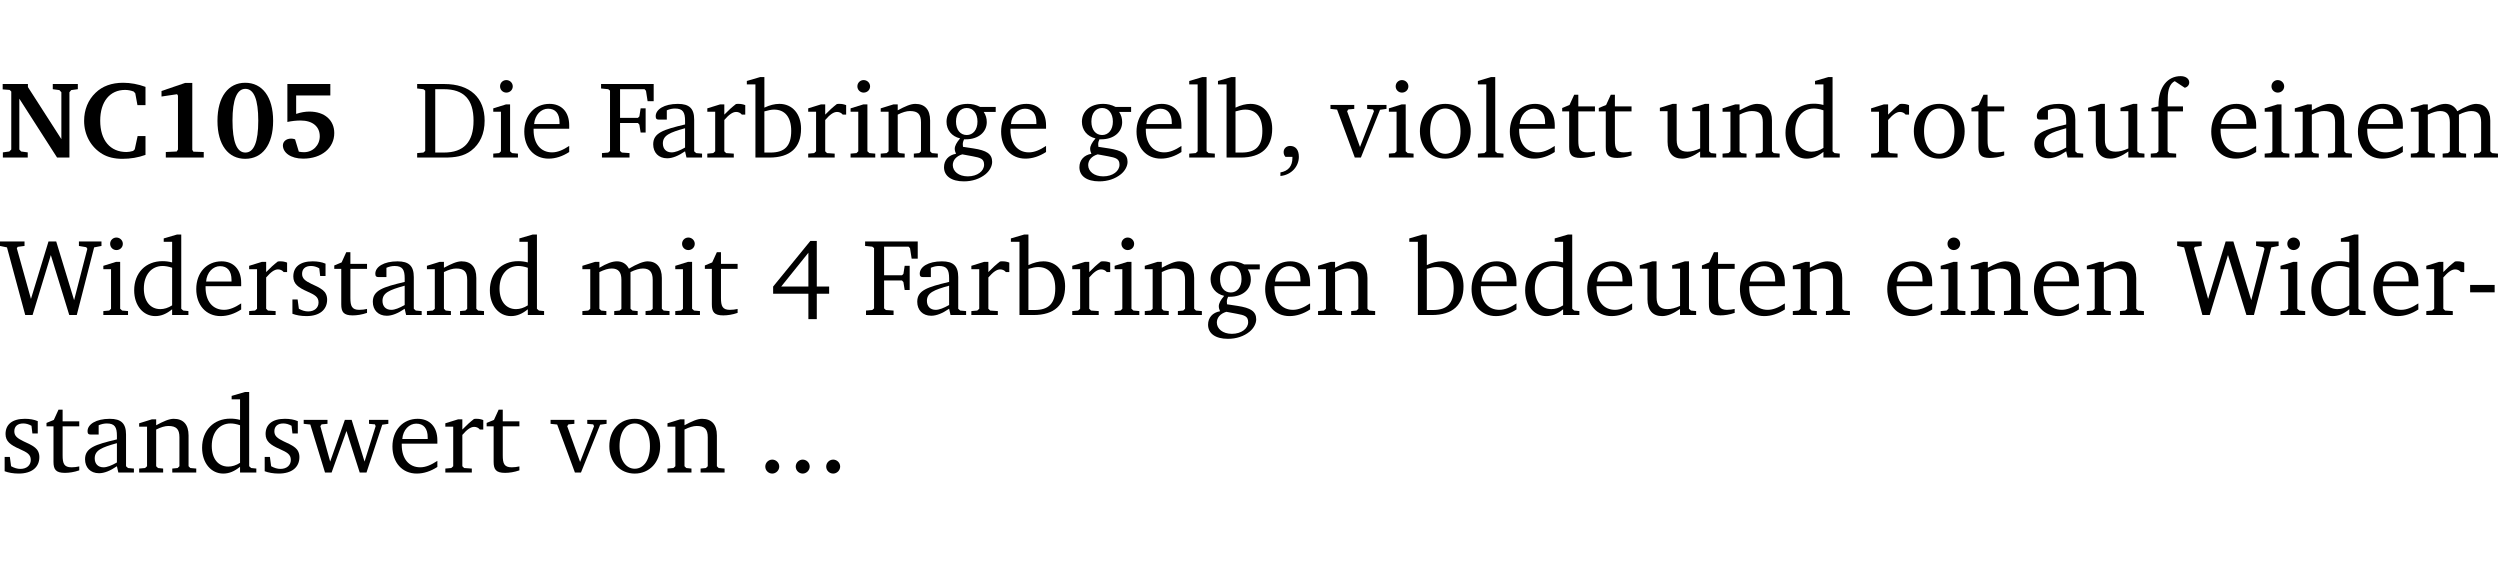 <?xml version="1.0" encoding="UTF-8" standalone="no"?>
<svg
   width="218.275pt"
   height="49.334pt"
   viewBox="0 0 218.275 49.334"
   version="1.2"
   id="svg354"
   sodipodi:docname="f34be7b7c23d.pdf"
   xmlns:inkscape="http://www.inkscape.org/namespaces/inkscape"
   xmlns:sodipodi="http://sodipodi.sourceforge.net/DTD/sodipodi-0.dtd"
   xmlns:xlink="http://www.w3.org/1999/xlink"
   xmlns="http://www.w3.org/2000/svg"
   xmlns:svg="http://www.w3.org/2000/svg">
  <sodipodi:namedview
     id="namedview356"
     pagecolor="#ffffff"
     bordercolor="#000000"
     borderopacity="0.25"
     inkscape:showpageshadow="2"
     inkscape:pageopacity="0.0"
     inkscape:pagecheckerboard="0"
     inkscape:deskcolor="#d1d1d1"
     inkscape:document-units="pt" />
  <defs
     id="defs97">
    <g
       id="g95">
      <symbol
         overflow="visible"
         id="glyph0-0">
        <path
           style="stroke:none"
           d=""
           id="path2" />
      </symbol>
      <symbol
         overflow="visible"
         id="glyph0-1">
        <path
           style="stroke:none"
           d="M 0.25,0 H 2.422 V -0.453 L 1.844,-0.531 1.688,-0.703 v -4.438 L 4.984,0 H 6.062 v -5.703 l 0.156,-0.188 0.578,-0.078 v -0.453 h -2.188 v 0.453 l 0.578,0.078 0.172,0.188 v 4.094 L 2.438,-6.156 V -6.422 H 0.234 v 0.469 l 0.609,0.047 0.141,0.141 v 5.062 L 0.812,-0.531 0.25,-0.453 Z m 0,0"
           id="path5" />
      </symbol>
      <symbol
         overflow="visible"
         id="glyph0-2">
        <path
           style="stroke:none"
           d="M 5.75,-0.234 V -1.875 H 5.062 l -0.25,1.156 -0.141,0.141 c -0.219,0.062 -0.422,0.094 -0.578,0.094 -1.422,0 -2.297,-1.016 -2.297,-2.734 0,-1.688 0.859,-2.688 2.172,-2.688 0.25,0 0.5,0.047 0.75,0.141 l 0.141,0.156 0.188,1.031 H 5.75 v -1.594 C 5.109,-6.406 4.453,-6.531 3.797,-6.531 c -1,0 -1.812,0.297 -2.406,0.875 -0.656,0.625 -1,1.484 -1,2.453 0,1.219 0.594,2.297 1.594,2.891 0.469,0.281 1.062,0.422 1.75,0.422 C 4.438,0.109 5.109,0 5.75,-0.234 Z m 0,0"
           id="path8" />
      </symbol>
      <symbol
         overflow="visible"
         id="glyph0-3">
        <path
           style="stroke:none"
           d="m 3.109,-6.516 -2.062,0.703 v 0.484 l 1.359,-0.203 0.078,0.125 v 4.703 L 2.375,-0.531 1.422,-0.484 V 0 h 3.312 v -0.484 l -0.906,-0.031 -0.094,-0.156 v -5.844 z m 0,0"
           id="path11" />
      </symbol>
      <symbol
         overflow="visible"
         id="glyph0-4">
        <path
           style="stroke:none"
           d="m 2.797,-6.531 c -1.469,0 -2.422,1.219 -2.422,3.328 0,2.109 0.953,3.312 2.422,3.312 1.484,0 2.438,-1.203 2.438,-3.312 0,-2.109 -0.953,-3.328 -2.438,-3.328 z M 2.812,-6 c 0.75,0 1.125,0.938 1.125,2.781 0,1.859 -0.375,2.781 -1.125,2.781 -0.75,0 -1.125,-0.938 -1.125,-2.797 C 1.688,-5.078 2.078,-6 2.812,-6 Z m 0,0"
           id="path14" />
      </symbol>
      <symbol
         overflow="visible"
         id="glyph0-5">
        <path
           style="stroke:none"
           d="m 0.922,-6.422 v 3.312 c 0.375,-0.078 0.766,-0.125 1.156,-0.125 1.047,0 1.672,0.531 1.672,1.375 0,0.797 -0.609,1.391 -1.375,1.391 -0.156,0 -0.297,-0.016 -0.453,-0.047 L 1.594,-1.594 c -0.125,-0.047 -0.25,-0.062 -0.344,-0.062 -0.438,0 -0.719,0.266 -0.719,0.594 0,0.625 0.672,1.156 1.766,1.156 1.641,0 2.719,-0.953 2.719,-2.234 0,-1.125 -0.844,-1.875 -2.172,-1.875 -0.359,0 -0.734,0.062 -1.156,0.203 v -1.609 h 2.984 v -1 z m 0,0"
           id="path17" />
      </symbol>
      <symbol
         overflow="visible"
         id="glyph1-0">
        <path
           style="stroke:none"
           d=""
           id="path20" />
      </symbol>
      <symbol
         overflow="visible"
         id="glyph1-1">
        <path
           style="stroke:none"
           d="M 2.672,-6.422 H 0.312 v 0.391 l 0.547,0.062 0.156,0.125 v 5.266 L 0.859,-0.438 0.312,-0.391 V 0 h 2.359 c 0.969,0 1.688,-0.109 2.344,-0.594 0.781,-0.594 1.188,-1.484 1.188,-2.625 0,-2 -1.266,-3.203 -3.531,-3.203 z m -0.781,0.453 h 0.75 c 1.75,0 2.594,0.891 2.594,2.75 0,1.859 -0.844,2.781 -2.594,2.781 h -0.75 z m 0,0"
           id="path23" />
      </symbol>
      <symbol
         overflow="visible"
         id="glyph1-2">
        <path
           style="stroke:none"
           d="m 1.469,-6.766 c -0.297,0 -0.547,0.234 -0.547,0.547 0,0.312 0.25,0.547 0.547,0.547 0.312,0 0.562,-0.234 0.562,-0.547 0,-0.297 -0.25,-0.547 -0.562,-0.547 z m -0.031,2.125 -1.109,0.344 V -4 H 1 v 3.453 L 0.844,-0.391 0.328,-0.344 V 0 h 2.156 V -0.344 L 1.969,-0.391 1.797,-0.547 v -4.094 z m 0,0"
           id="path26" />
      </symbol>
      <symbol
         overflow="visible"
         id="glyph1-3">
        <path
           style="stroke:none"
           d="m 4.281,-1.016 c -0.547,0.359 -1.016,0.562 -1.5,0.562 -0.969,0 -1.609,-0.734 -1.609,-1.953 0,-0.031 0,-0.078 0,-0.109 H 4.281 c 0,-0.109 0,-0.203 0,-0.297 0,-1.172 -0.672,-1.875 -1.719,-1.875 -1.281,0 -2.203,0.984 -2.203,2.422 0,1.406 0.859,2.359 2.125,2.359 0.609,0 1.219,-0.203 1.797,-0.578 z M 3.438,-2.922 H 1.219 c 0.062,-0.812 0.609,-1.344 1.219,-1.344 0.641,0 1,0.422 1,1.203 0,0.047 0,0.094 0,0.141 z m 0,0"
           id="path29" />
      </symbol>
      <symbol
         overflow="visible"
         id="glyph1-4">
        <path
           style="stroke:none"
           d="M 0.312,0 H 2.719 V -0.391 L 2.047,-0.438 1.891,-0.578 v -2.438 h 1.562 L 3.578,-2.875 3.688,-2.188 H 4.125 V -4.297 H 3.688 l -0.109,0.703 -0.125,0.125 h -1.562 v -2.5 H 4.031 l 0.125,0.141 0.141,0.906 h 0.531 v -1.5 h -4.594 v 0.391 l 0.625,0.062 0.156,0.125 v 5.266 L 0.859,-0.438 0.312,-0.391 Z m 0,0"
           id="path32" />
      </symbol>
      <symbol
         overflow="visible"
         id="glyph1-5">
        <path
           style="stroke:none"
           d="M 3.188,-0.547 3.312,0 H 4.672 V -0.344 L 4.156,-0.391 3.984,-0.547 V -3.312 c 0,-0.969 -0.422,-1.375 -1.422,-1.375 -1.203,0 -1.938,0.484 -1.938,1.078 0,0.219 0.078,0.297 0.297,0.297 H 1.594 V -4.125 c 0.25,-0.109 0.484,-0.156 0.719,-0.156 0.688,0 0.875,0.328 0.875,1.078 v 0.312 C 1.281,-2.438 0.406,-2.156 0.406,-1.156 c 0,0.719 0.469,1.219 1.219,1.219 0.453,0 0.969,-0.203 1.562,-0.609 z m 0,-0.328 C 2.719,-0.609 2.328,-0.453 2.016,-0.453 1.531,-0.453 1.25,-0.766 1.25,-1.234 1.25,-1.938 1.844,-2.188 3.188,-2.562 Z m 0,0"
           id="path35" />
      </symbol>
      <symbol
         overflow="visible"
         id="glyph1-6">
        <path
           style="stroke:none"
           d="m 0.281,0 h 2.312 V -0.344 L 1.922,-0.391 1.766,-0.547 V -3.281 c 0.391,-0.453 0.719,-0.703 1.031,-0.703 0.203,0 0.375,0.078 0.5,0.234 H 3.594 V -4.578 C 3.391,-4.656 3.219,-4.688 3.016,-4.688 c -0.078,0 -0.156,0 -0.234,0.016 C 2.438,-4.406 2.094,-4.094 1.766,-3.75 v -0.891 h -0.375 L 0.281,-4.297 V -4 h 0.688 v 3.453 L 0.797,-0.391 0.281,-0.344 Z m 0,0"
           id="path38" />
      </symbol>
      <symbol
         overflow="visible"
         id="glyph1-7">
        <path
           style="stroke:none"
           d="M 1.25,-7.031 0.078,-6.688 v 0.297 h 0.75 V 0 h 1.219 C 3.875,0 4.812,-0.875 4.812,-2.516 4.812,-3.812 4.047,-4.688 2.922,-4.688 c -0.422,0 -0.844,0.109 -1.312,0.328 V -7.031 Z M 1.609,-0.438 V -4.031 C 1.938,-4.125 2.219,-4.188 2.453,-4.188 c 0.953,0 1.5,0.656 1.5,1.859 0,1.312 -0.562,1.891 -1.812,1.891 -0.047,0 -0.234,0 -0.531,0 z m 0,0"
           id="path41" />
      </symbol>
      <symbol
         overflow="visible"
         id="glyph1-8">
        <path
           style="stroke:none"
           d="M 0.281,0 H 2.375 V -0.344 L 1.922,-0.391 1.766,-0.547 V -3.75 c 0.406,-0.203 0.766,-0.312 1.062,-0.312 0.703,0 0.969,0.281 0.969,0.984 v 2.531 l -0.156,0.156 -0.469,0.047 V 0 h 2.094 V -0.344 L 4.75,-0.391 4.594,-0.547 v -2.688 c 0,-0.969 -0.469,-1.453 -1.297,-1.453 -0.406,0 -0.891,0.219 -1.531,0.562 v -0.516 h -0.375 L 0.281,-4.297 V -4 h 0.688 v 3.453 L 0.797,-0.391 0.281,-0.344 Z m 0,0"
           id="path44" />
      </symbol>
      <symbol
         overflow="visible"
         id="glyph1-9">
        <path
           style="stroke:none"
           d="M 3.531,-4.422 C 3.172,-4.609 2.812,-4.688 2.453,-4.688 c -1.141,0 -1.859,0.641 -1.859,1.562 0,0.719 0.453,1.281 1.188,1.453 -0.312,0.359 -0.469,0.656 -0.469,0.906 0,0.156 0.047,0.297 0.109,0.438 C 0.766,-0.219 0.375,0.234 0.375,0.844 0.375,1.609 1.016,2.078 2.109,2.078 2.844,2.078 3.5,1.859 4,1.453 4.375,1.141 4.578,0.734 4.578,0.375 c 0,-0.703 -0.5,-1 -1.625,-1.172 L 2.031,-0.938 c 0,-0.109 -0.016,-0.188 -0.016,-0.234 0,-0.141 0.047,-0.297 0.109,-0.422 0.062,0 0.109,0 0.156,0 1.109,0 1.828,-0.641 1.828,-1.5 0,-0.328 -0.078,-0.609 -0.266,-0.891 h 1.047 v -0.438 z m -1.172,0.094 c 0.547,0 0.938,0.453 0.938,1.188 0,0.719 -0.391,1.172 -0.938,1.172 -0.562,0 -0.938,-0.453 -0.938,-1.172 0,-0.734 0.375,-1.188 0.938,-1.188 z M 1.969,-0.281 2.891,-0.109 C 3.562,0.016 3.875,0.109 3.875,0.625 c 0,0.547 -0.578,1.016 -1.422,1.016 -0.797,0 -1.312,-0.438 -1.312,-0.984 0,-0.422 0.297,-0.781 0.828,-0.938 z m 0,0"
           id="path47" />
      </symbol>
      <symbol
         overflow="visible"
         id="glyph1-10">
        <path
           style="stroke:none"
           d="M 0.266,0 H 2.5 V -0.344 L 1.953,-0.391 1.781,-0.547 V -7.031 H 1.422 l -1.156,0.344 v 0.297 H 1 v 5.844 l -0.172,0.156 -0.562,0.047 z m 0,0"
           id="path50" />
      </symbol>
      <symbol
         overflow="visible"
         id="glyph1-11">
        <path
           style="stroke:none"
           d="m 0.375,1.609 c 0.969,-0.094 1.609,-0.844 1.609,-1.672 0,-0.609 -0.281,-0.953 -0.766,-0.953 -0.312,0 -0.562,0.219 -0.562,0.531 0,0.172 0.047,0.297 0.156,0.422 h 0.609 c 0,0.031 0,0.078 0,0.094 0,0.703 -0.344,1.141 -1.047,1.266 z m 0,0"
           id="path53" />
      </symbol>
      <symbol
         overflow="visible"
         id="glyph1-12">
        <path
           style="stroke:none"
           d="M -0.047,-4.594 V -4.25 L 0.531,-4.188 2.078,0 h 0.531 L 4.281,-4.172 4.844,-4.25 V -4.594 H 3.156 V -4.25 l 0.516,0.047 0.078,0.156 -1.219,3.125 -1.125,-3.125 0.109,-0.156 L 2.031,-4.25 v -0.344 z m 0,0"
           id="path56" />
      </symbol>
      <symbol
         overflow="visible"
         id="glyph1-13">
        <path
           style="stroke:none"
           d="m 2.578,-4.688 c -1.297,0 -2.219,0.953 -2.219,2.391 0,1.406 0.938,2.391 2.219,2.391 1.281,0 2.219,-0.984 2.219,-2.391 0,-1.422 -0.938,-2.391 -2.219,-2.391 z m 0,0.406 c 0.766,0 1.328,0.75 1.328,1.984 0,1.234 -0.562,1.969 -1.328,1.969 -0.766,0 -1.328,-0.75 -1.328,-1.969 0,-1.25 0.547,-1.984 1.328,-1.984 z m 0,0"
           id="path59" />
      </symbol>
      <symbol
         overflow="visible"
         id="glyph1-14">
        <path
           style="stroke:none"
           d="m 0.844,-4.031 v 3.094 c 0,0.672 0.203,0.969 1,0.969 0.359,0 0.797,-0.062 1.25,-0.219 v -0.344 c -0.219,0.047 -0.438,0.078 -0.672,0.078 -0.656,0 -0.781,-0.328 -0.781,-1.047 V -4.031 H 3.094 v -0.438 H 1.641 V -5.484 H 1.281 L 0.875,-4.594 0.234,-4.328 v 0.297 z m 0,0"
           id="path62" />
      </symbol>
      <symbol
         overflow="visible"
         id="glyph1-15">
        <path
           style="stroke:none"
           d="M 1.359,-4.688 0.25,-4.344 v 0.297 H 0.922 V -1.375 c 0,0.969 0.469,1.469 1.281,1.469 0.469,0 0.984,-0.219 1.562,-0.625 V 0 h 1.406 V -0.344 L 4.719,-0.391 4.547,-0.547 V -4.688 H 4.188 l -1.109,0.344 v 0.297 h 0.688 v 3.25 C 3.359,-0.609 3,-0.516 2.656,-0.516 c -0.641,0 -0.938,-0.328 -0.938,-1.016 V -4.688 Z m 0,0"
           id="path65" />
      </symbol>
      <symbol
         overflow="visible"
         id="glyph1-16">
        <path
           style="stroke:none"
           d="M 3.656,-6.391 V -4.594 C 3.359,-4.672 3.078,-4.703 2.812,-4.703 c -1.453,0 -2.469,1.016 -2.469,2.547 0,1.344 0.797,2.25 1.844,2.25 0.531,0 0.984,-0.203 1.469,-0.594 V 0 H 5.078 V -0.344 L 4.625,-0.391 4.453,-0.547 V -7.031 H 4.094 L 2.922,-6.688 v 0.297 z m 0,5.547 C 3.312,-0.625 2.969,-0.516 2.625,-0.516 c -0.859,0 -1.438,-0.672 -1.438,-1.797 0,-1.203 0.672,-1.969 1.641,-1.969 0.219,0 0.516,0.047 0.828,0.156 z m 0,0"
           id="path68" />
      </symbol>
      <symbol
         overflow="visible"
         id="glyph1-17">
        <path
           style="stroke:none"
           d="M 0.281,0 H 2.5 V -0.344 L 1.906,-0.391 1.75,-0.547 V -4.031 h 1.344 v -0.438 H 1.766 v -0.703 c 0,-0.797 0.203,-1.297 0.609,-1.5 L 3.25,-6.094 c 0.25,-0.062 0.391,-0.25 0.391,-0.469 0,-0.312 -0.297,-0.547 -0.75,-0.547 -1.125,0 -1.938,0.938 -1.938,2.531 0,0.031 0,0.062 0,0.109 L 0.344,-4.328 v 0.297 h 0.609 v 3.484 l -0.172,0.156 -0.5,0.047 z m 0,0"
           id="path71" />
      </symbol>
      <symbol
         overflow="visible"
         id="glyph1-18">
        <path
           style="stroke:none"
           d="M 4.344,-4.047 C 4.125,-4.469 3.766,-4.688 3.297,-4.688 c -0.406,0 -0.906,0.188 -1.531,0.562 v -0.516 h -0.375 L 0.281,-4.297 V -4 h 0.688 v 3.453 L 0.797,-0.391 0.281,-0.344 V 0 H 2.375 V -0.344 L 1.922,-0.391 1.766,-0.547 V -3.75 C 2.188,-3.953 2.531,-4.062 2.844,-4.062 c 0.578,0 0.844,0.312 0.844,0.984 v 2.531 L 3.531,-0.391 3.062,-0.344 V 0 H 5.109 V -0.344 L 4.656,-0.391 4.484,-0.547 V -3.75 c 0.406,-0.203 0.781,-0.312 1.078,-0.312 0.594,0 0.859,0.312 0.859,0.984 v 2.531 L 6.25,-0.391 5.797,-0.344 V 0 h 2.094 V -0.344 L 7.375,-0.391 7.219,-0.547 v -2.688 c 0,-0.953 -0.484,-1.453 -1.234,-1.453 -0.375,0 -0.922,0.219 -1.641,0.641 z m 0,0"
           id="path74" />
      </symbol>
      <symbol
         overflow="visible"
         id="glyph1-19">
        <path
           style="stroke:none"
           d="M 2.203,0 H 2.844 L 4.438,-5.234 6.047,0 h 0.656 l 1.516,-5.906 0.641,-0.125 v -0.391 h -1.969 v 0.391 l 0.641,0.109 0.094,0.141 -1.156,4.484 -1.562,-5.125 H 4.234 l -1.531,5.016 -1.234,-4.422 0.078,-0.125 0.594,-0.078 V -6.422 H 0 v 0.391 l 0.609,0.125 z m 0,0"
           id="path77" />
      </symbol>
      <symbol
         overflow="visible"
         id="glyph1-20">
        <path
           style="stroke:none"
           d="M 3.297,-4.484 C 2.969,-4.625 2.594,-4.688 2.172,-4.688 c -1.094,0 -1.688,0.484 -1.688,1.328 0,0.641 0.422,0.953 1.234,1.312 0.625,0.281 0.969,0.453 0.969,0.953 0,0.453 -0.344,0.781 -0.906,0.781 -0.266,0 -0.531,-0.078 -0.812,-0.234 l -0.109,-0.812 H 0.406 v 1.25 c 0.328,0.125 0.75,0.203 1.234,0.203 1.125,0 1.797,-0.547 1.797,-1.438 0,-0.359 -0.141,-0.641 -0.375,-0.828 -0.312,-0.25 -0.672,-0.391 -1,-0.547 C 1.516,-2.984 1.25,-3.188 1.25,-3.594 c 0,-0.438 0.281,-0.688 0.781,-0.688 0.234,0 0.469,0.062 0.719,0.203 l 0.078,0.672 h 0.469 z m 0,0"
           id="path80" />
      </symbol>
      <symbol
         overflow="visible"
         id="glyph1-21">
        <path
           style="stroke:none"
           d="m 3.516,-6.469 -3.25,3.984 v 0.625 H 3.344 v 2.219 h 0.734 v -2.219 H 5.156 v -0.625 H 4.078 V -6.469 Z M 3.344,-5.438 v 2.953 h -2.375 z m 0,0"
           id="path83" />
      </symbol>
      <symbol
         overflow="visible"
         id="glyph1-22">
        <path
           style="stroke:none"
           d="m 0.453,-2.625 v 0.641 H 2.594 V -2.625 Z m 0,0"
           id="path86" />
      </symbol>
      <symbol
         overflow="visible"
         id="glyph1-23">
        <path
           style="stroke:none"
           d="M -0.016,-4.594 V -4.25 L 0.562,-4.188 1.844,0 H 2.422 L 3.719,-3.625 4.875,0 H 5.469 L 6.844,-4.172 7.375,-4.25 V -4.594 H 5.688 V -4.25 l 0.516,0.047 0.062,0.156 -0.969,3.094 -1.125,-3.641 H 3.578 L 2.297,-0.953 1.438,-4.047 1.547,-4.203 2.062,-4.25 v -0.344 z m 0,0"
           id="path89" />
      </symbol>
      <symbol
         overflow="visible"
         id="glyph1-24">
        <path
           style="stroke:none"
           d="M 1.328,-1.125 C 1,-1.125 0.719,-0.859 0.719,-0.516 0.719,-0.172 1,0.094 1.328,0.094 1.656,0.094 1.938,-0.188 1.938,-0.516 1.938,-0.859 1.656,-1.125 1.328,-1.125 Z m 0,0"
           id="path92" />
      </symbol>
    </g>
  </defs>
  <g
     id="surface1"
     transform="translate(-46.772,-104.995)">
    <path
       style="fill:none;stroke:#000000;stroke-width:0.01;stroke-linecap:butt;stroke-linejoin:miter;stroke-miterlimit:10;stroke-opacity:0.01"
       d="M 3.4375e-4,-0.001 H 218.27"
       transform="matrix(1,0,0,-1,46.777,104.999)"
       id="path99" />
    <g
       style="fill:#000000;fill-opacity:1"
       id="g111">
      <use
         xlink:href="#glyph0-1"
         x="46.772"
         y="118.752"
         id="use101" />
      <use
         xlink:href="#glyph0-2"
         x="53.725"
         y="118.752"
         id="use103" />
      <use
         xlink:href="#glyph0-3"
         x="59.827"
         y="118.752"
         id="use105" />
      <use
         xlink:href="#glyph0-4"
         x="65.384"
         y="118.752"
         id="use107" />
      <use
         xlink:href="#glyph0-5"
         x="70.941"
         y="118.752"
         id="use109" />
    </g>
    <g
       style="fill:#000000;fill-opacity:1"
       id="g119">
      <use
         xlink:href="#glyph1-1"
         x="82.882"
         y="118.752"
         id="use113" />
      <use
         xlink:href="#glyph1-2"
         x="89.51"
         y="118.752"
         id="use115" />
      <use
         xlink:href="#glyph1-3"
         x="92.188"
         y="118.752"
         id="use117" />
    </g>
    <g
       style="fill:#000000;fill-opacity:1"
       id="g123">
      <use
         xlink:href="#glyph1-4"
         x="99.017"
         y="118.752"
         id="use121" />
    </g>
    <g
       style="fill:#000000;fill-opacity:1"
       id="g141">
      <use
         xlink:href="#glyph1-5"
         x="103.397"
         y="118.752"
         id="use125" />
      <use
         xlink:href="#glyph1-6"
         x="108.246"
         y="118.752"
         id="use127" />
      <use
         xlink:href="#glyph1-7"
         x="111.9"
         y="118.752"
         id="use129" />
      <use
         xlink:href="#glyph1-6"
         x="117.055"
         y="118.752"
         id="use131" />
      <use
         xlink:href="#glyph1-2"
         x="120.708"
         y="118.752"
         id="use133" />
      <use
         xlink:href="#glyph1-8"
         x="123.386"
         y="118.752"
         id="use135" />
      <use
         xlink:href="#glyph1-9"
         x="128.819"
         y="118.752"
         id="use137" />
      <use
         xlink:href="#glyph1-3"
         x="133.821"
         y="118.752"
         id="use139" />
    </g>
    <g
       style="fill:#000000;fill-opacity:1"
       id="g153">
      <use
         xlink:href="#glyph1-9"
         x="140.64"
         y="118.752"
         id="use143" />
      <use
         xlink:href="#glyph1-3"
         x="145.642"
         y="118.752"
         id="use145" />
      <use
         xlink:href="#glyph1-10"
         x="150.338"
         y="118.752"
         id="use147" />
      <use
         xlink:href="#glyph1-7"
         x="153.035"
         y="118.752"
         id="use149" />
      <use
         xlink:href="#glyph1-11"
         x="158.191"
         y="118.752"
         id="use151" />
    </g>
    <g
       style="fill:#000000;fill-opacity:1"
       id="g169">
      <use
         xlink:href="#glyph1-12"
         x="162.982"
         y="118.752"
         id="use155" />
      <use
         xlink:href="#glyph1-2"
         x="167.707"
         y="118.752"
         id="use157" />
      <use
         xlink:href="#glyph1-13"
         x="170.385"
         y="118.752"
         id="use159" />
      <use
         xlink:href="#glyph1-10"
         x="175.54"
         y="118.752"
         id="use161" />
      <use
         xlink:href="#glyph1-3"
         x="178.237"
         y="118.752"
         id="use163" />
      <use
         xlink:href="#glyph1-14"
         x="182.933"
         y="118.752"
         id="use165" />
      <use
         xlink:href="#glyph1-14"
         x="186.128"
         y="118.752"
         id="use167" />
    </g>
    <g
       style="fill:#000000;fill-opacity:1"
       id="g177">
      <use
         xlink:href="#glyph1-15"
         x="191.445"
         y="118.752"
         id="use171" />
      <use
         xlink:href="#glyph1-8"
         x="196.887"
         y="118.752"
         id="use173" />
      <use
         xlink:href="#glyph1-16"
         x="202.32"
         y="118.752"
         id="use175" />
    </g>
    <g
       style="fill:#000000;fill-opacity:1"
       id="g185">
      <use
         xlink:href="#glyph1-6"
         x="209.856"
         y="118.752"
         id="use179" />
      <use
         xlink:href="#glyph1-13"
         x="213.51"
         y="118.752"
         id="use181" />
      <use
         xlink:href="#glyph1-14"
         x="218.665"
         y="118.752"
         id="use183" />
    </g>
    <g
       style="fill:#000000;fill-opacity:1"
       id="g193">
      <use
         xlink:href="#glyph1-5"
         x="223.983"
         y="118.752"
         id="use187" />
      <use
         xlink:href="#glyph1-15"
         x="228.832"
         y="118.752"
         id="use189" />
      <use
         xlink:href="#glyph1-17"
         x="234.274"
         y="118.752"
         id="use191" />
    </g>
    <g
       style="fill:#000000;fill-opacity:1"
       id="g205">
      <use
         xlink:href="#glyph1-3"
         x="239.477"
         y="118.752"
         id="use195" />
      <use
         xlink:href="#glyph1-2"
         x="244.173"
         y="118.752"
         id="use197" />
      <use
         xlink:href="#glyph1-8"
         x="246.851"
         y="118.752"
         id="use199" />
      <use
         xlink:href="#glyph1-3"
         x="252.283"
         y="118.752"
         id="use201" />
      <use
         xlink:href="#glyph1-18"
         x="256.979"
         y="118.752"
         id="use203" />
    </g>
    <g
       style="fill:#000000;fill-opacity:1"
       id="g209">
      <use
         xlink:href="#glyph1-19"
         x="46.772"
         y="132.5"
         id="use207" />
    </g>
    <g
       style="fill:#000000;fill-opacity:1"
       id="g229">
      <use
         xlink:href="#glyph1-2"
         x="55.466"
         y="132.5"
         id="use211" />
      <use
         xlink:href="#glyph1-16"
         x="58.144"
         y="132.5"
         id="use213" />
      <use
         xlink:href="#glyph1-3"
         x="63.548"
         y="132.5"
         id="use215" />
      <use
         xlink:href="#glyph1-6"
         x="68.244"
         y="132.5"
         id="use217" />
      <use
         xlink:href="#glyph1-20"
         x="71.897"
         y="132.5"
         id="use219" />
      <use
         xlink:href="#glyph1-14"
         x="75.723"
         y="132.5"
         id="use221" />
      <use
         xlink:href="#glyph1-5"
         x="78.917"
         y="132.5"
         id="use223" />
      <use
         xlink:href="#glyph1-8"
         x="83.766"
         y="132.5"
         id="use225" />
      <use
         xlink:href="#glyph1-16"
         x="89.199"
         y="132.5"
         id="use227" />
    </g>
    <g
       style="fill:#000000;fill-opacity:1"
       id="g237">
      <use
         xlink:href="#glyph1-18"
         x="97.338"
         y="132.5"
         id="use231" />
      <use
         xlink:href="#glyph1-2"
         x="105.401"
         y="132.5"
         id="use233" />
      <use
         xlink:href="#glyph1-14"
         x="108.079"
         y="132.5"
         id="use235" />
    </g>
    <g
       style="fill:#000000;fill-opacity:1"
       id="g241">
      <use
         xlink:href="#glyph1-21"
         x="114.008"
         y="132.5"
         id="use239" />
    </g>
    <g
       style="fill:#000000;fill-opacity:1"
       id="g245">
      <use
         xlink:href="#glyph1-4"
         x="122.071"
         y="132.5"
         id="use243" />
    </g>
    <g
       style="fill:#000000;fill-opacity:1"
       id="g265">
      <use
         xlink:href="#glyph1-5"
         x="126.451"
         y="132.5"
         id="use247" />
      <use
         xlink:href="#glyph1-6"
         x="131.3"
         y="132.5"
         id="use249" />
      <use
         xlink:href="#glyph1-7"
         x="134.954"
         y="132.5"
         id="use251" />
      <use
         xlink:href="#glyph1-6"
         x="140.109"
         y="132.5"
         id="use253" />
      <use
         xlink:href="#glyph1-2"
         x="143.763"
         y="132.5"
         id="use255" />
      <use
         xlink:href="#glyph1-8"
         x="146.441"
         y="132.5"
         id="use257" />
      <use
         xlink:href="#glyph1-9"
         x="151.873"
         y="132.5"
         id="use259" />
      <use
         xlink:href="#glyph1-3"
         x="156.875"
         y="132.5"
         id="use261" />
      <use
         xlink:href="#glyph1-8"
         x="161.571"
         y="132.5"
         id="use263" />
    </g>
    <g
       style="fill:#000000;fill-opacity:1"
       id="g283">
      <use
         xlink:href="#glyph1-7"
         x="169.739"
         y="132.5"
         id="use267" />
      <use
         xlink:href="#glyph1-3"
         x="174.894"
         y="132.5"
         id="use269" />
      <use
         xlink:href="#glyph1-16"
         x="179.59"
         y="132.5"
         id="use271" />
      <use
         xlink:href="#glyph1-3"
         x="184.994"
         y="132.5"
         id="use273" />
      <use
         xlink:href="#glyph1-15"
         x="189.69"
         y="132.5"
         id="use275" />
      <use
         xlink:href="#glyph1-14"
         x="195.132"
         y="132.5"
         id="use277" />
      <use
         xlink:href="#glyph1-3"
         x="198.326"
         y="132.5"
         id="use279" />
      <use
         xlink:href="#glyph1-8"
         x="203.022"
         y="132.5"
         id="use281" />
    </g>
    <g
       style="fill:#000000;fill-opacity:1"
       id="g295">
      <use
         xlink:href="#glyph1-3"
         x="211.19"
         y="132.5"
         id="use285" />
      <use
         xlink:href="#glyph1-2"
         x="215.886"
         y="132.5"
         id="use287" />
      <use
         xlink:href="#glyph1-8"
         x="218.564"
         y="132.5"
         id="use289" />
      <use
         xlink:href="#glyph1-3"
         x="223.997"
         y="132.5"
         id="use291" />
      <use
         xlink:href="#glyph1-8"
         x="228.693"
         y="132.5"
         id="use293" />
    </g>
    <g
       style="fill:#000000;fill-opacity:1"
       id="g299">
      <use
         xlink:href="#glyph1-19"
         x="236.86"
         y="132.5"
         id="use297" />
    </g>
    <g
       style="fill:#000000;fill-opacity:1"
       id="g311">
      <use
         xlink:href="#glyph1-2"
         x="245.554"
         y="132.5"
         id="use301" />
      <use
         xlink:href="#glyph1-16"
         x="248.232"
         y="132.5"
         id="use303" />
      <use
         xlink:href="#glyph1-3"
         x="253.636"
         y="132.5"
         id="use305" />
      <use
         xlink:href="#glyph1-6"
         x="258.332"
         y="132.5"
         id="use307" />
      <use
         xlink:href="#glyph1-22"
         x="261.986"
         y="132.5"
         id="use309" />
    </g>
    <g
       style="fill:#000000;fill-opacity:1"
       id="g333">
      <use
         xlink:href="#glyph1-20"
         x="46.772"
         y="146.249"
         id="use313" />
      <use
         xlink:href="#glyph1-14"
         x="50.598"
         y="146.249"
         id="use315" />
      <use
         xlink:href="#glyph1-5"
         x="53.792"
         y="146.249"
         id="use317" />
      <use
         xlink:href="#glyph1-8"
         x="58.641"
         y="146.249"
         id="use319" />
      <use
         xlink:href="#glyph1-16"
         x="64.074"
         y="146.249"
         id="use321" />
      <use
         xlink:href="#glyph1-20"
         x="69.477"
         y="146.249"
         id="use323" />
      <use
         xlink:href="#glyph1-23"
         x="73.303"
         y="146.249"
         id="use325" />
      <use
         xlink:href="#glyph1-3"
         x="80.677"
         y="146.249"
         id="use327" />
      <use
         xlink:href="#glyph1-6"
         x="85.373"
         y="146.249"
         id="use329" />
      <use
         xlink:href="#glyph1-14"
         x="89.027"
         y="146.249"
         id="use331" />
    </g>
    <g
       style="fill:#000000;fill-opacity:1"
       id="g341">
      <use
         xlink:href="#glyph1-12"
         x="94.889"
         y="146.249"
         id="use335" />
      <use
         xlink:href="#glyph1-13"
         x="99.614"
         y="146.249"
         id="use337" />
      <use
         xlink:href="#glyph1-8"
         x="104.769"
         y="146.249"
         id="use339" />
    </g>
    <g
       style="fill:#000000;fill-opacity:1"
       id="g349">
      <use
         xlink:href="#glyph1-24"
         x="112.87"
         y="146.249"
         id="use343" />
      <use
         xlink:href="#glyph1-24"
         x="115.529"
         y="146.249"
         id="use345" />
      <use
         xlink:href="#glyph1-24"
         x="118.188"
         y="146.249"
         id="use347" />
    </g>
    <path
       style="fill:none;stroke:#000000;stroke-width:0.01;stroke-linecap:butt;stroke-linejoin:miter;stroke-miterlimit:10;stroke-opacity:0.01"
       d="M 3.4375e-4,-0.001 H 218.27"
       transform="matrix(1,0,0,-1,46.777,154.323)"
       id="path351" />
  </g>
</svg>
